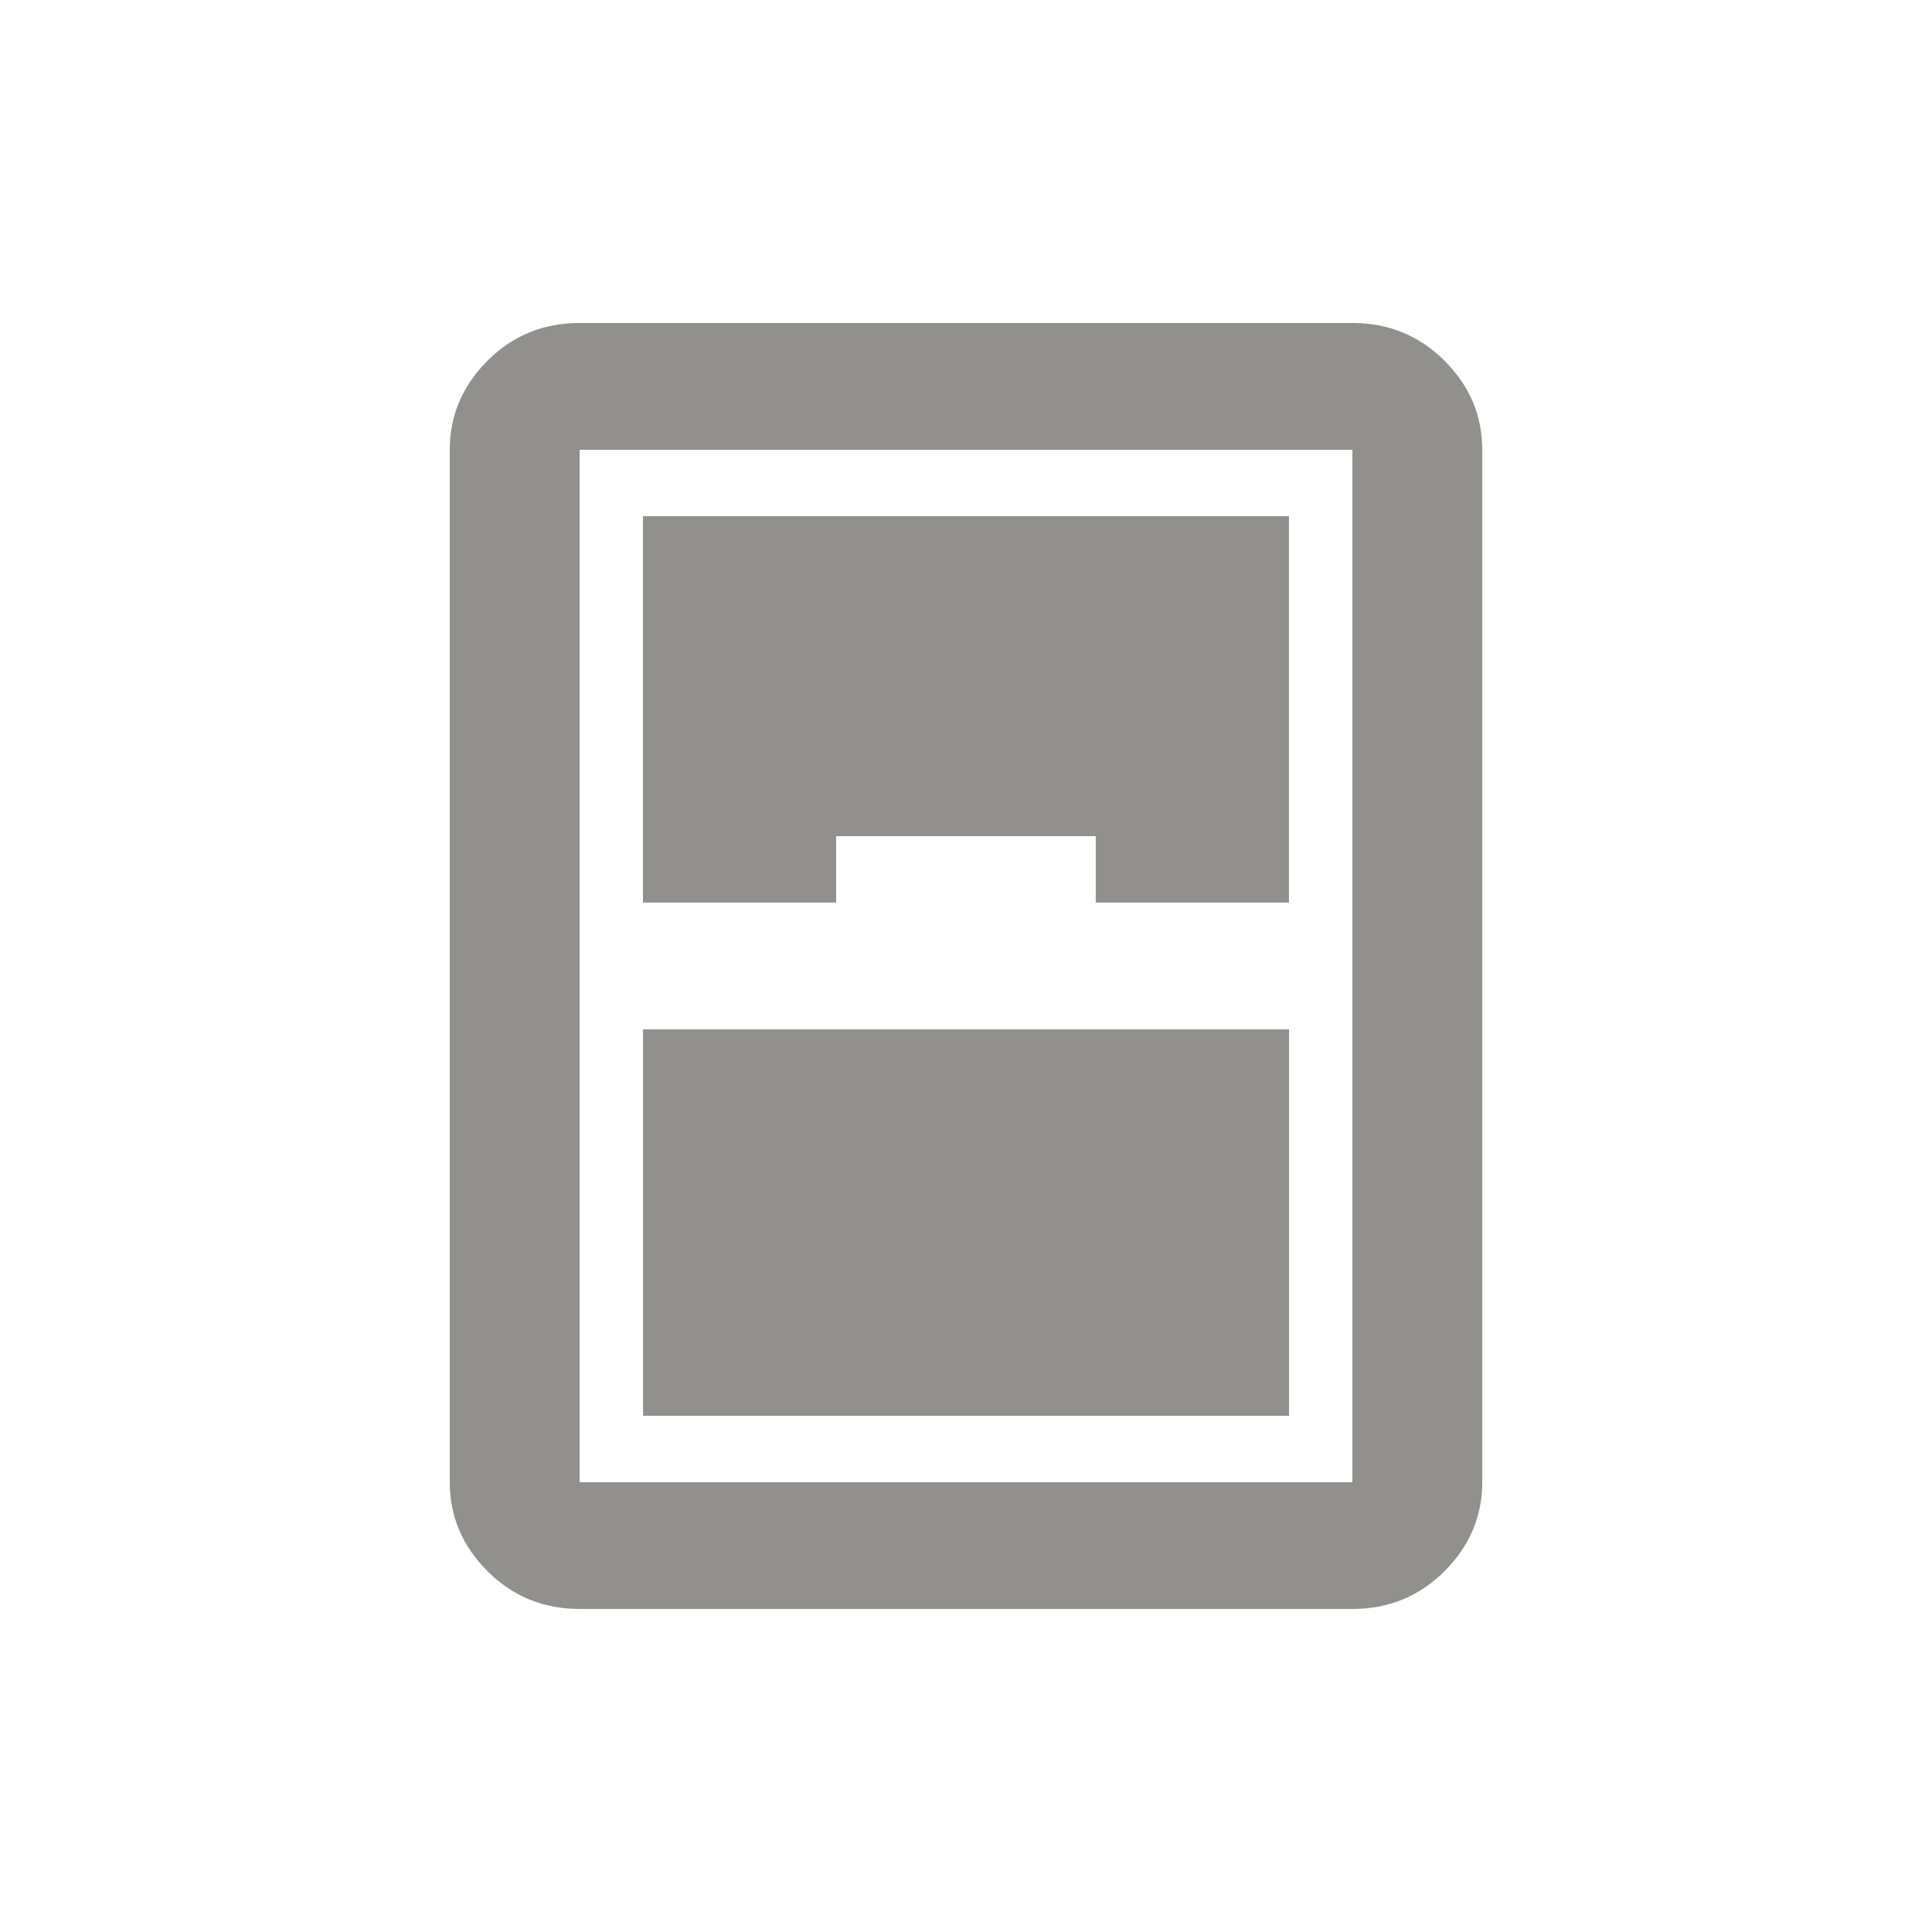 <!-- Generated by IcoMoon.io -->
<svg version="1.1" xmlns="http://www.w3.org/2000/svg" width="24" height="24" viewBox="0 0 24 24">
<title>sensor_window</title>
<path fill="#91908d" d="M16.8 5.588v12.825h-9.6v-12.825h9.6zM16.8 4.012h-9.6q-0.675 0-1.144 0.469t-0.469 1.106v12.825q0 0.637 0.469 1.106t1.144 0.469h9.6q0.675 0 1.144-0.469t0.469-1.106v-12.825q0-0.638-0.469-1.106t-1.144-0.469v0zM7.988 17.587h8.025v-4.8h-8.025v4.8zM10.387 10.387h3.225v0.825h2.4v-4.8h-8.025v4.8h2.4v-0.825z"></path>
</svg>
